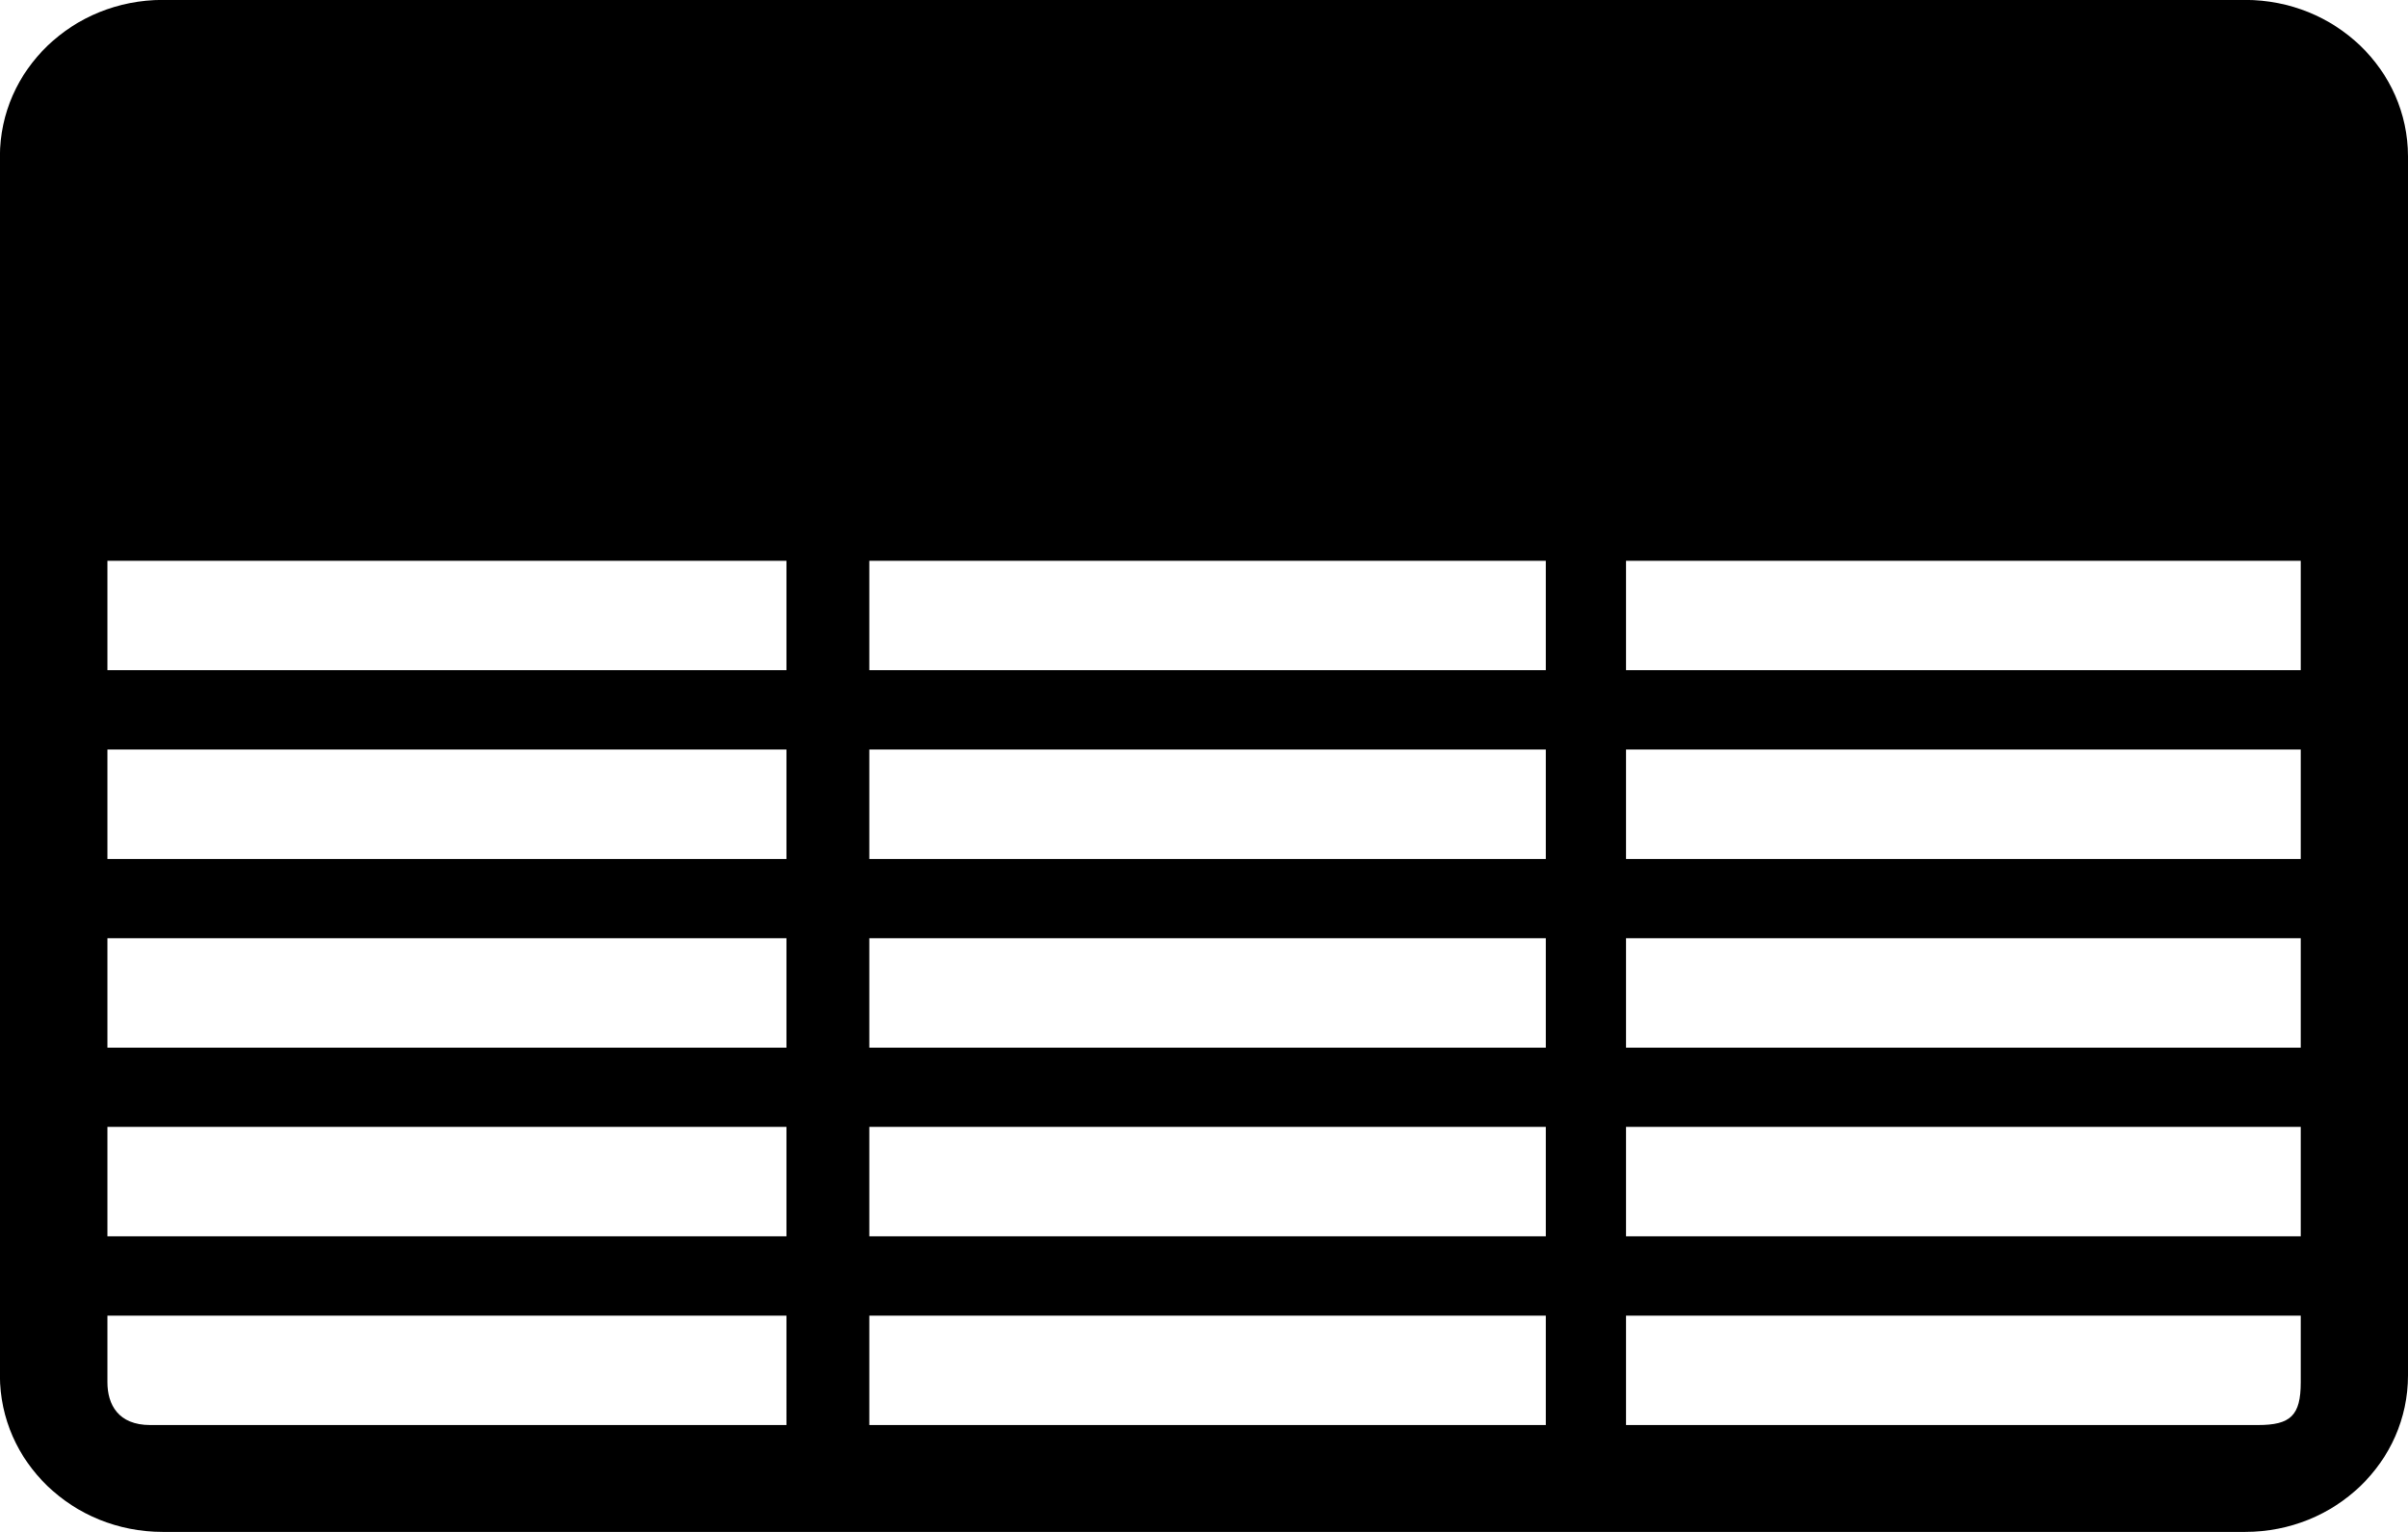 <?xml version="1.0" encoding="utf-8"?>
<!-- Generator: Adobe Illustrator 18.1.1, SVG Export Plug-In . SVG Version: 6.00 Build 0)  -->
<svg version="1.1" id="Layer_1" xmlns="http://www.w3.org/2000/svg" xmlns:xlink="http://www.w3.org/1999/xlink" x="0px" y="0px"
	 width="2816px" height="1792px" viewBox="64 -448 2816 1792" enable-background="new 64 -448 2816 1792" xml:space="preserve">
<g id="Guides">
</g>
<g id="Glyphs">
	<path d="M2689.6-448.1H254.2c-105.1,0-190.3,81.9-190.3,182.9v1426.3c0,101,85.2,182.9,190.3,182.9h2435.5
		c105.1,0,190.3-81.9,190.3-182.9V-265.2C2879.9-366.2,2794.8-448.1,2689.6-448.1z M983.7,1219c0,0-692.4,0-744.1,0
		c-37.3,0-50-24.1-50-50c0-4.2,0-78,0-78h794.1V1219z M983.7,998.2H189.6v-128h794.1V998.2z M983.7,777.5H189.6v-128h794.1V777.5z
		 M983.7,556.8H189.6v-128h794.1V556.8z M983.7,336H189.6V208h794.1V336z M1871.7,1219h-791.1v-128h791.1V1219z M1871.7,998.2
		h-791.1v-128h791.1V998.2z M1871.7,777.5h-791.1v-128h791.1V777.5z M1871.7,556.8h-791.1v-128h791.1V556.8z M1871.7,336h-791.1V208
		h791.1V336z M2754.6,1169c0,39-12.1,50-50,50c-37.1,0-739.1,0-739.1,0v-128h789.1C2754.6,1091,2754.6,1151.7,2754.6,1169z
		 M2754.6,998.2h-789.1v-128h789.1V998.2z M2754.6,777.5h-789.1v-128h789.1V777.5z M2754.6,556.8h-789.1v-128h789.1V556.8z
		 M2754.6,336h-789.1V208h789.1V336z"/>
</g>
</svg>
